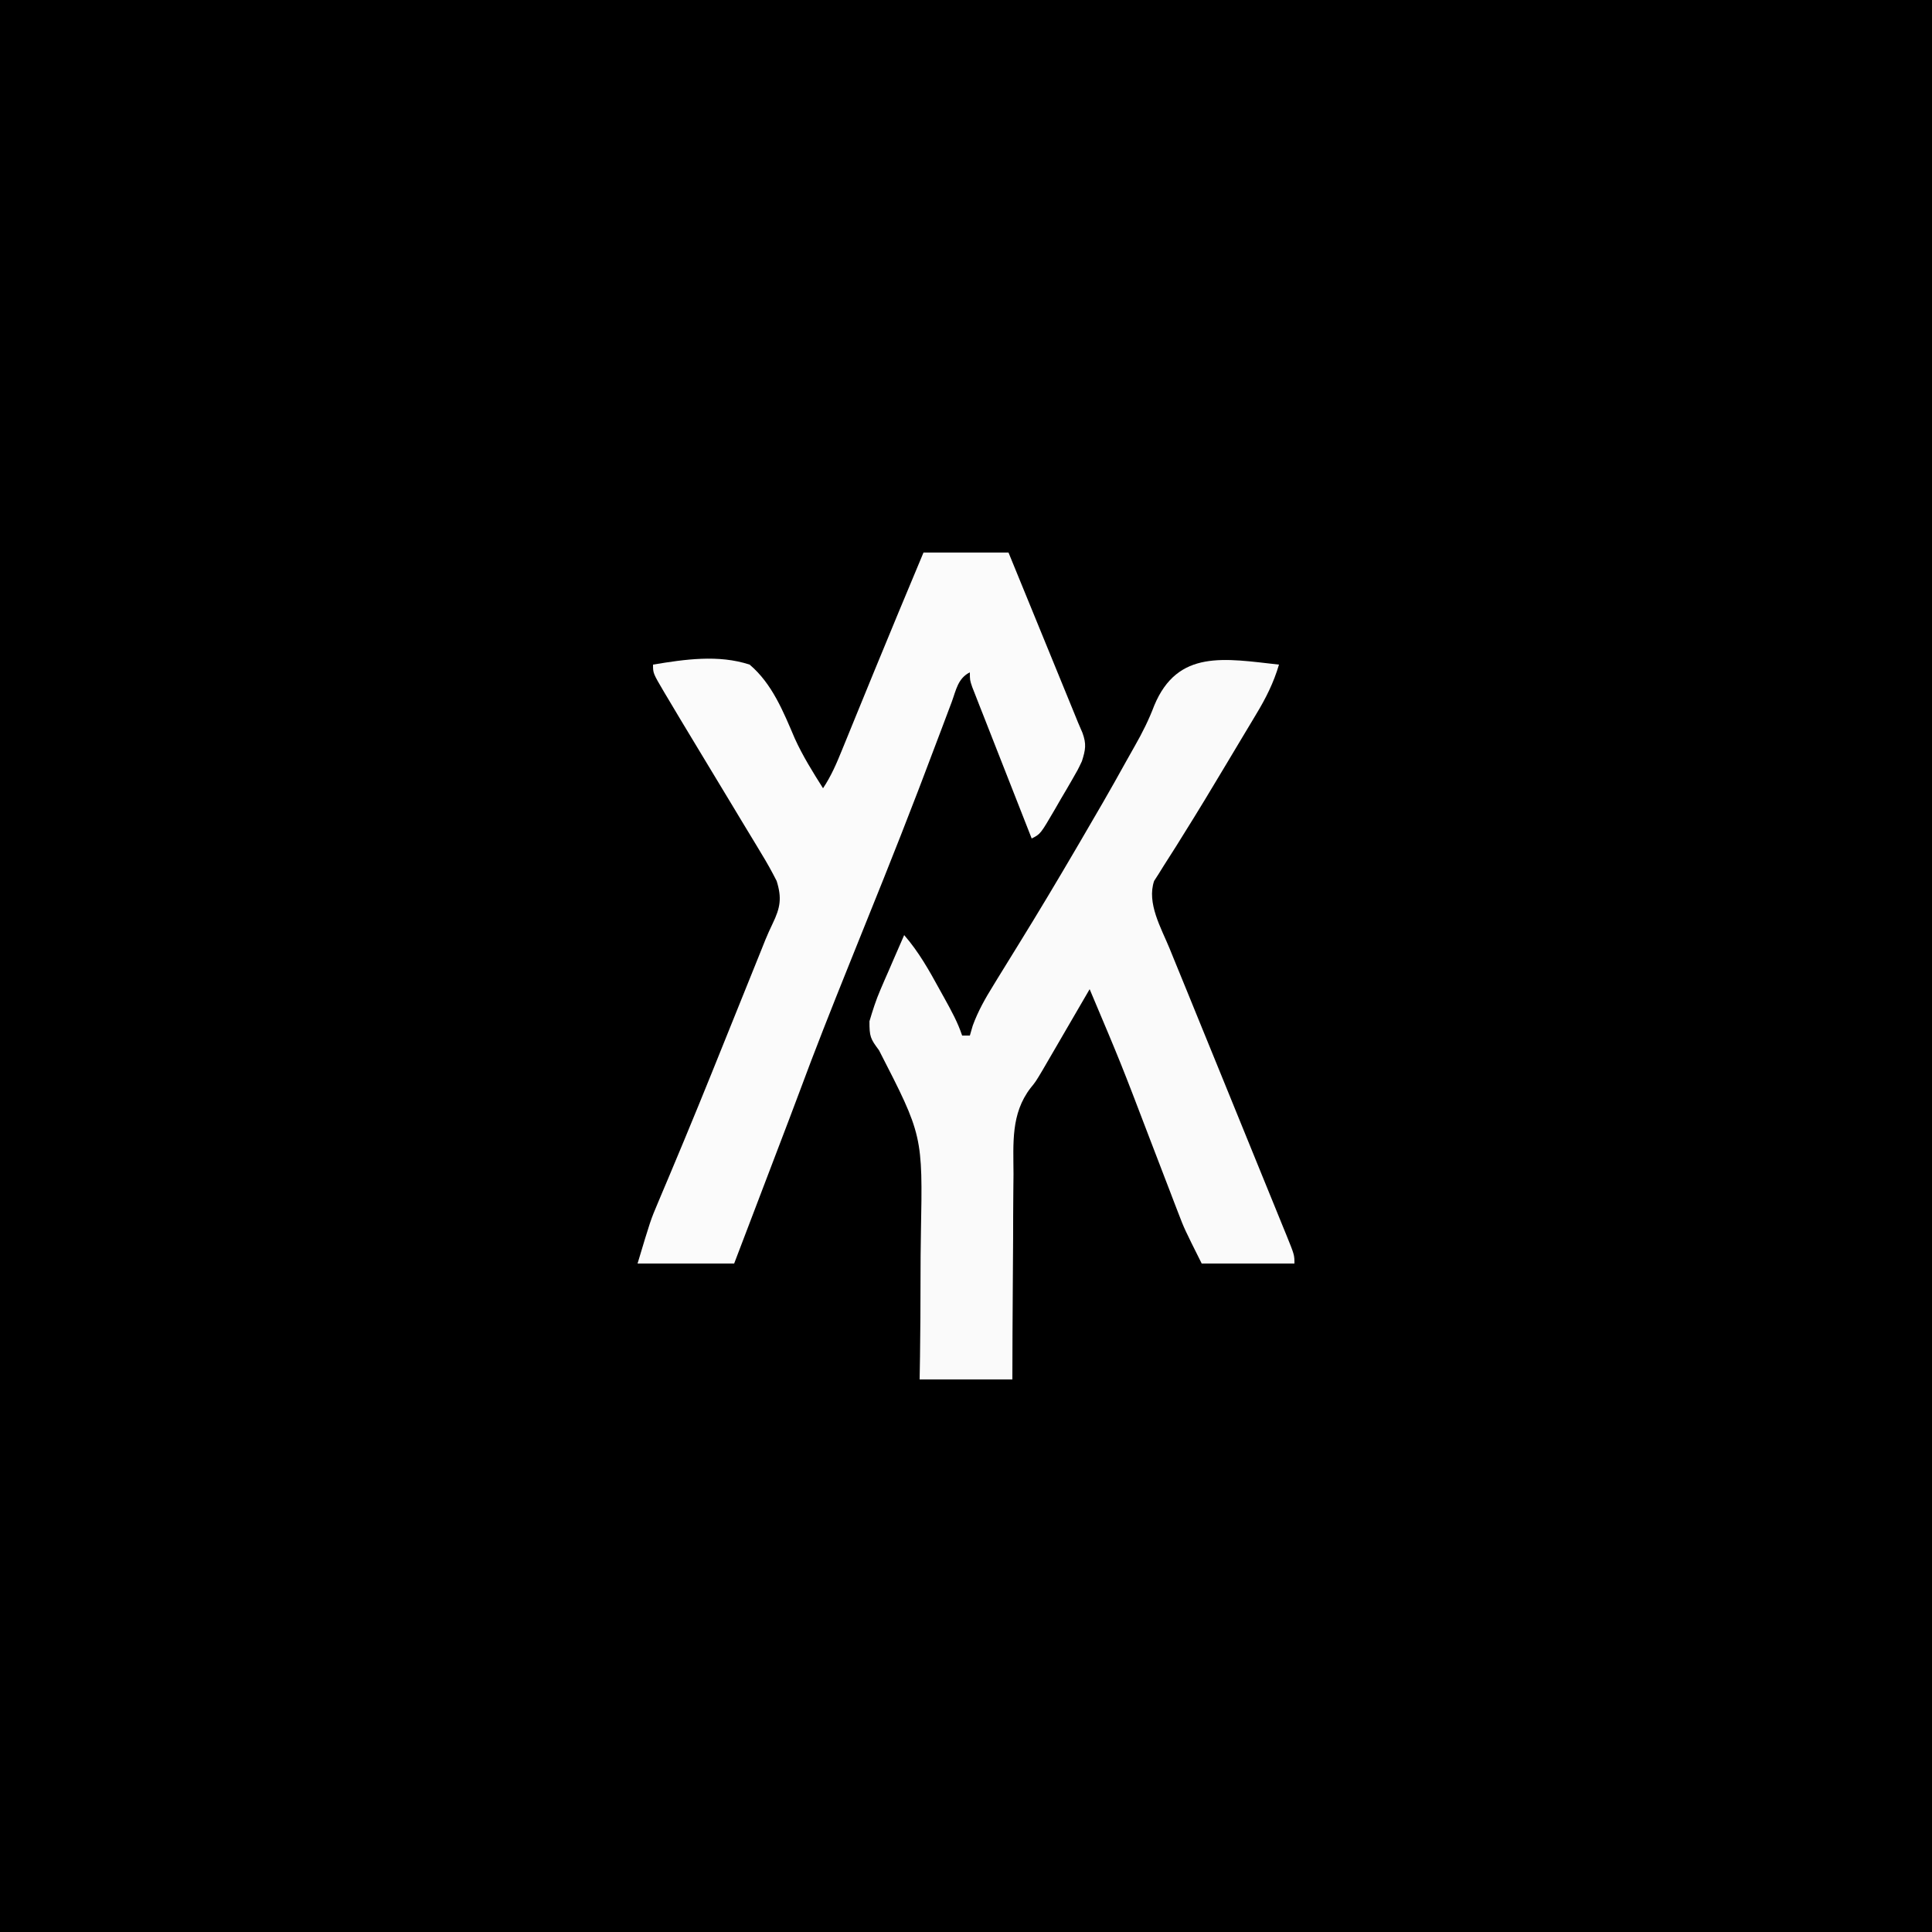 <?xml version="1.0" encoding="UTF-8"?>
<svg version="1.1" xmlns="http://www.w3.org/2000/svg" width="500" height="500">
<rect width="100%" height="100%" fill="#808080" stroke="none"/>
<path d="M0 0 C165 0 330 0 500 0 C500 165 500 330 500 500 C335 500 170 500 0 500 C0 335 0 170 0 0 Z " fill="#000000" transform="translate(0,0)"/>
<path d="M0 0 C-1.381 4.704 -3.402 8.714 -5.93 12.883 C-6.317 13.531 -6.704 14.179 -7.102 14.847 C-7.929 16.229 -8.757 17.61 -9.589 18.989 C-10.884 21.14 -12.171 23.297 -13.456 25.455 C-17.233 31.788 -21.04 38.098 -24.961 44.344 C-25.808 45.707 -25.808 45.707 -26.672 47.097 C-27.695 48.736 -28.732 50.366 -29.785 51.985 C-30.232 52.704 -30.68 53.423 -31.141 54.164 C-31.721 55.068 -31.721 55.068 -32.313 55.991 C-34.261 61.69 -30.507 68.149 -28.344 73.391 C-27.782 74.774 -27.782 74.774 -27.208 76.184 C-25.978 79.209 -24.739 82.229 -23.5 85.25 C-22.647 87.344 -21.794 89.439 -20.942 91.534 C-18.74 96.947 -16.531 102.357 -14.32 107.767 C-11.018 115.854 -7.726 123.944 -4.44 132.038 C-3.324 134.784 -2.203 137.528 -1.082 140.272 C-0.405 141.938 0.272 143.604 0.949 145.27 C1.417 146.408 1.417 146.408 1.893 147.57 C4 152.772 4 152.772 4 155 C-3.92 155 -11.84 155 -20 155 C-24.499 146.002 -24.499 146.002 -26.103 141.816 C-26.644 140.413 -26.644 140.413 -27.196 138.982 C-27.572 137.995 -27.948 137.009 -28.336 135.992 C-28.738 134.949 -29.14 133.906 -29.554 132.831 C-30.831 129.514 -32.104 126.195 -33.375 122.875 C-40.847 103.298 -40.847 103.298 -49 84 C-49.398 84.685 -49.796 85.37 -50.206 86.076 C-52.032 89.218 -53.86 92.359 -55.688 95.5 C-56.313 96.578 -56.939 97.655 -57.584 98.766 C-58.2 99.823 -58.815 100.88 -59.449 101.969 C-60.29 103.414 -60.29 103.414 -61.147 104.889 C-63 108 -63 108 -64.31 109.598 C-69.414 116.262 -68.731 123.872 -68.707 131.875 C-68.72 133.411 -68.735 134.946 -68.753 136.482 C-68.793 140.5 -68.803 144.517 -68.807 148.535 C-68.816 152.645 -68.854 156.754 -68.889 160.863 C-68.953 168.909 -68.984 176.954 -69 185 C-76.92 185 -84.84 185 -93 185 C-92.967 183.015 -92.935 181.029 -92.901 178.983 C-92.807 172.338 -92.77 165.693 -92.769 159.047 C-92.767 155.026 -92.744 151.009 -92.667 146.989 C-92.198 121.854 -92.198 121.854 -103.517 99.802 C-105.757 96.806 -106.001 96.253 -105.982 92.29 C-105.148 89.495 -104.314 86.833 -103.152 84.16 C-102.616 82.908 -102.616 82.908 -102.068 81.631 C-101.695 80.783 -101.322 79.936 -100.938 79.062 C-100.56 78.188 -100.183 77.313 -99.795 76.412 C-98.871 74.271 -97.939 72.134 -97 70 C-93.222 74.35 -90.56 79.097 -87.812 84.125 C-87.362 84.936 -86.911 85.747 -86.447 86.582 C-84.721 89.713 -83.134 92.599 -82 96 C-81.34 96 -80.68 96 -80 96 C-79.755 95.156 -79.51 94.311 -79.258 93.441 C-77.87 89.643 -75.996 86.355 -73.875 82.938 C-73.345 82.068 -73.345 82.068 -72.805 81.182 C-70.952 78.148 -69.078 75.126 -67.206 72.105 C-62.238 64.068 -57.397 55.967 -52.625 47.812 C-52.256 47.182 -51.886 46.552 -51.506 45.903 C-47.505 39.076 -43.523 32.241 -39.706 25.309 C-38.913 23.873 -38.109 22.444 -37.292 21.021 C-35.339 17.601 -33.674 14.264 -32.277 10.578 C-26.205 -4.004 -14.047 -1.554 0 0 Z " fill="#FAFAFA" transform="translate(331,172)"/>
<path d="M0 0 C7.26 0 14.52 0 22 0 C24.527 6.175 27.054 12.349 29.581 18.524 C30.44 20.624 31.299 22.724 32.159 24.824 C33.395 27.845 34.631 30.866 35.867 33.887 C36.251 34.823 36.634 35.76 37.029 36.725 C37.389 37.606 37.749 38.486 38.121 39.393 C38.436 40.164 38.751 40.934 39.076 41.728 C39.381 42.478 39.686 43.228 40 44 C40.56 45.302 40.56 45.302 41.131 46.63 C42.213 49.581 41.934 51.024 41 54 C39.908 56.296 39.908 56.296 38.566 58.609 C37.84 59.864 37.84 59.864 37.1 61.145 C36.592 62.004 36.085 62.864 35.562 63.75 C35.059 64.625 34.556 65.501 34.037 66.402 C30.263 72.869 30.263 72.869 28 74 C25.717 68.199 23.438 62.397 21.164 56.593 C20.389 54.617 19.613 52.642 18.836 50.668 C17.721 47.835 16.61 45 15.5 42.164 C15.15 41.278 14.8 40.391 14.439 39.478 C14.119 38.657 13.799 37.836 13.469 36.991 C13.042 35.905 13.042 35.905 12.607 34.797 C12 33 12 33 12 31 C8.893 32.553 8.441 35.588 7.297 38.695 C7.027 39.41 6.756 40.125 6.478 40.862 C5.881 42.441 5.286 44.021 4.695 45.602 C3.05 49.995 1.379 54.379 -0.293 58.762 C-0.657 59.716 -1.021 60.671 -1.396 61.654 C-7.213 76.847 -13.335 91.92 -19.409 107.01 C-23.8 117.93 -28.135 128.856 -32.216 139.896 C-33.815 144.189 -35.454 148.469 -37.086 152.75 C-37.437 153.67 -37.787 154.59 -38.149 155.539 C-39.224 158.359 -40.299 161.18 -41.375 164 C-42.119 165.951 -42.862 167.901 -43.605 169.852 C-45.403 174.568 -47.202 179.284 -49 184 C-57.25 184 -65.5 184 -74 184 C-70.629 172.764 -70.629 172.764 -68.75 168.332 C-68.316 167.296 -67.881 166.261 -67.433 165.194 C-66.96 164.078 -66.487 162.962 -66 161.812 C-64.937 159.276 -63.875 156.738 -62.816 154.199 C-62.527 153.505 -62.237 152.811 -61.939 152.096 C-57.08 140.426 -52.388 128.687 -47.663 116.962 C-46.841 114.922 -46.018 112.881 -45.195 110.841 C-44.439 108.967 -43.684 107.093 -42.93 105.218 C-42.417 103.946 -42.417 103.946 -41.894 102.649 C-41.575 101.85 -41.256 101.051 -40.927 100.228 C-40.339 98.815 -39.717 97.416 -39.049 96.039 C-37.044 91.89 -36.627 89.417 -38 85 C-39.242 82.552 -40.506 80.271 -41.938 77.941 C-42.336 77.275 -42.735 76.609 -43.146 75.923 C-44.422 73.797 -45.711 71.68 -47 69.562 C-47.836 68.176 -48.67 66.788 -49.504 65.4 C-51.167 62.635 -52.835 59.873 -54.508 57.114 C-56.972 53.048 -59.427 48.977 -61.875 44.902 C-62.232 44.31 -62.589 43.717 -62.957 43.106 C-63.977 41.408 -64.989 39.704 -66 38 C-66.378 37.368 -66.756 36.736 -67.146 36.085 C-70 31.231 -70 31.231 -70 29 C-61.789 27.628 -53.047 26.361 -45 29 C-39.15 33.946 -36.263 41.204 -33.311 48.112 C-31.256 52.638 -28.654 56.806 -26 61 C-23.89 57.835 -22.513 54.616 -21.094 51.113 C-20.813 50.427 -20.531 49.741 -20.242 49.033 C-19.325 46.794 -18.412 44.553 -17.5 42.312 C-16.555 40.002 -15.609 37.692 -14.662 35.382 C-14.027 33.831 -13.392 32.28 -12.758 30.728 C-8.558 20.464 -4.275 10.234 0 0 Z " fill="#FBFBFB" transform="translate(239,143)"/>
</svg>
